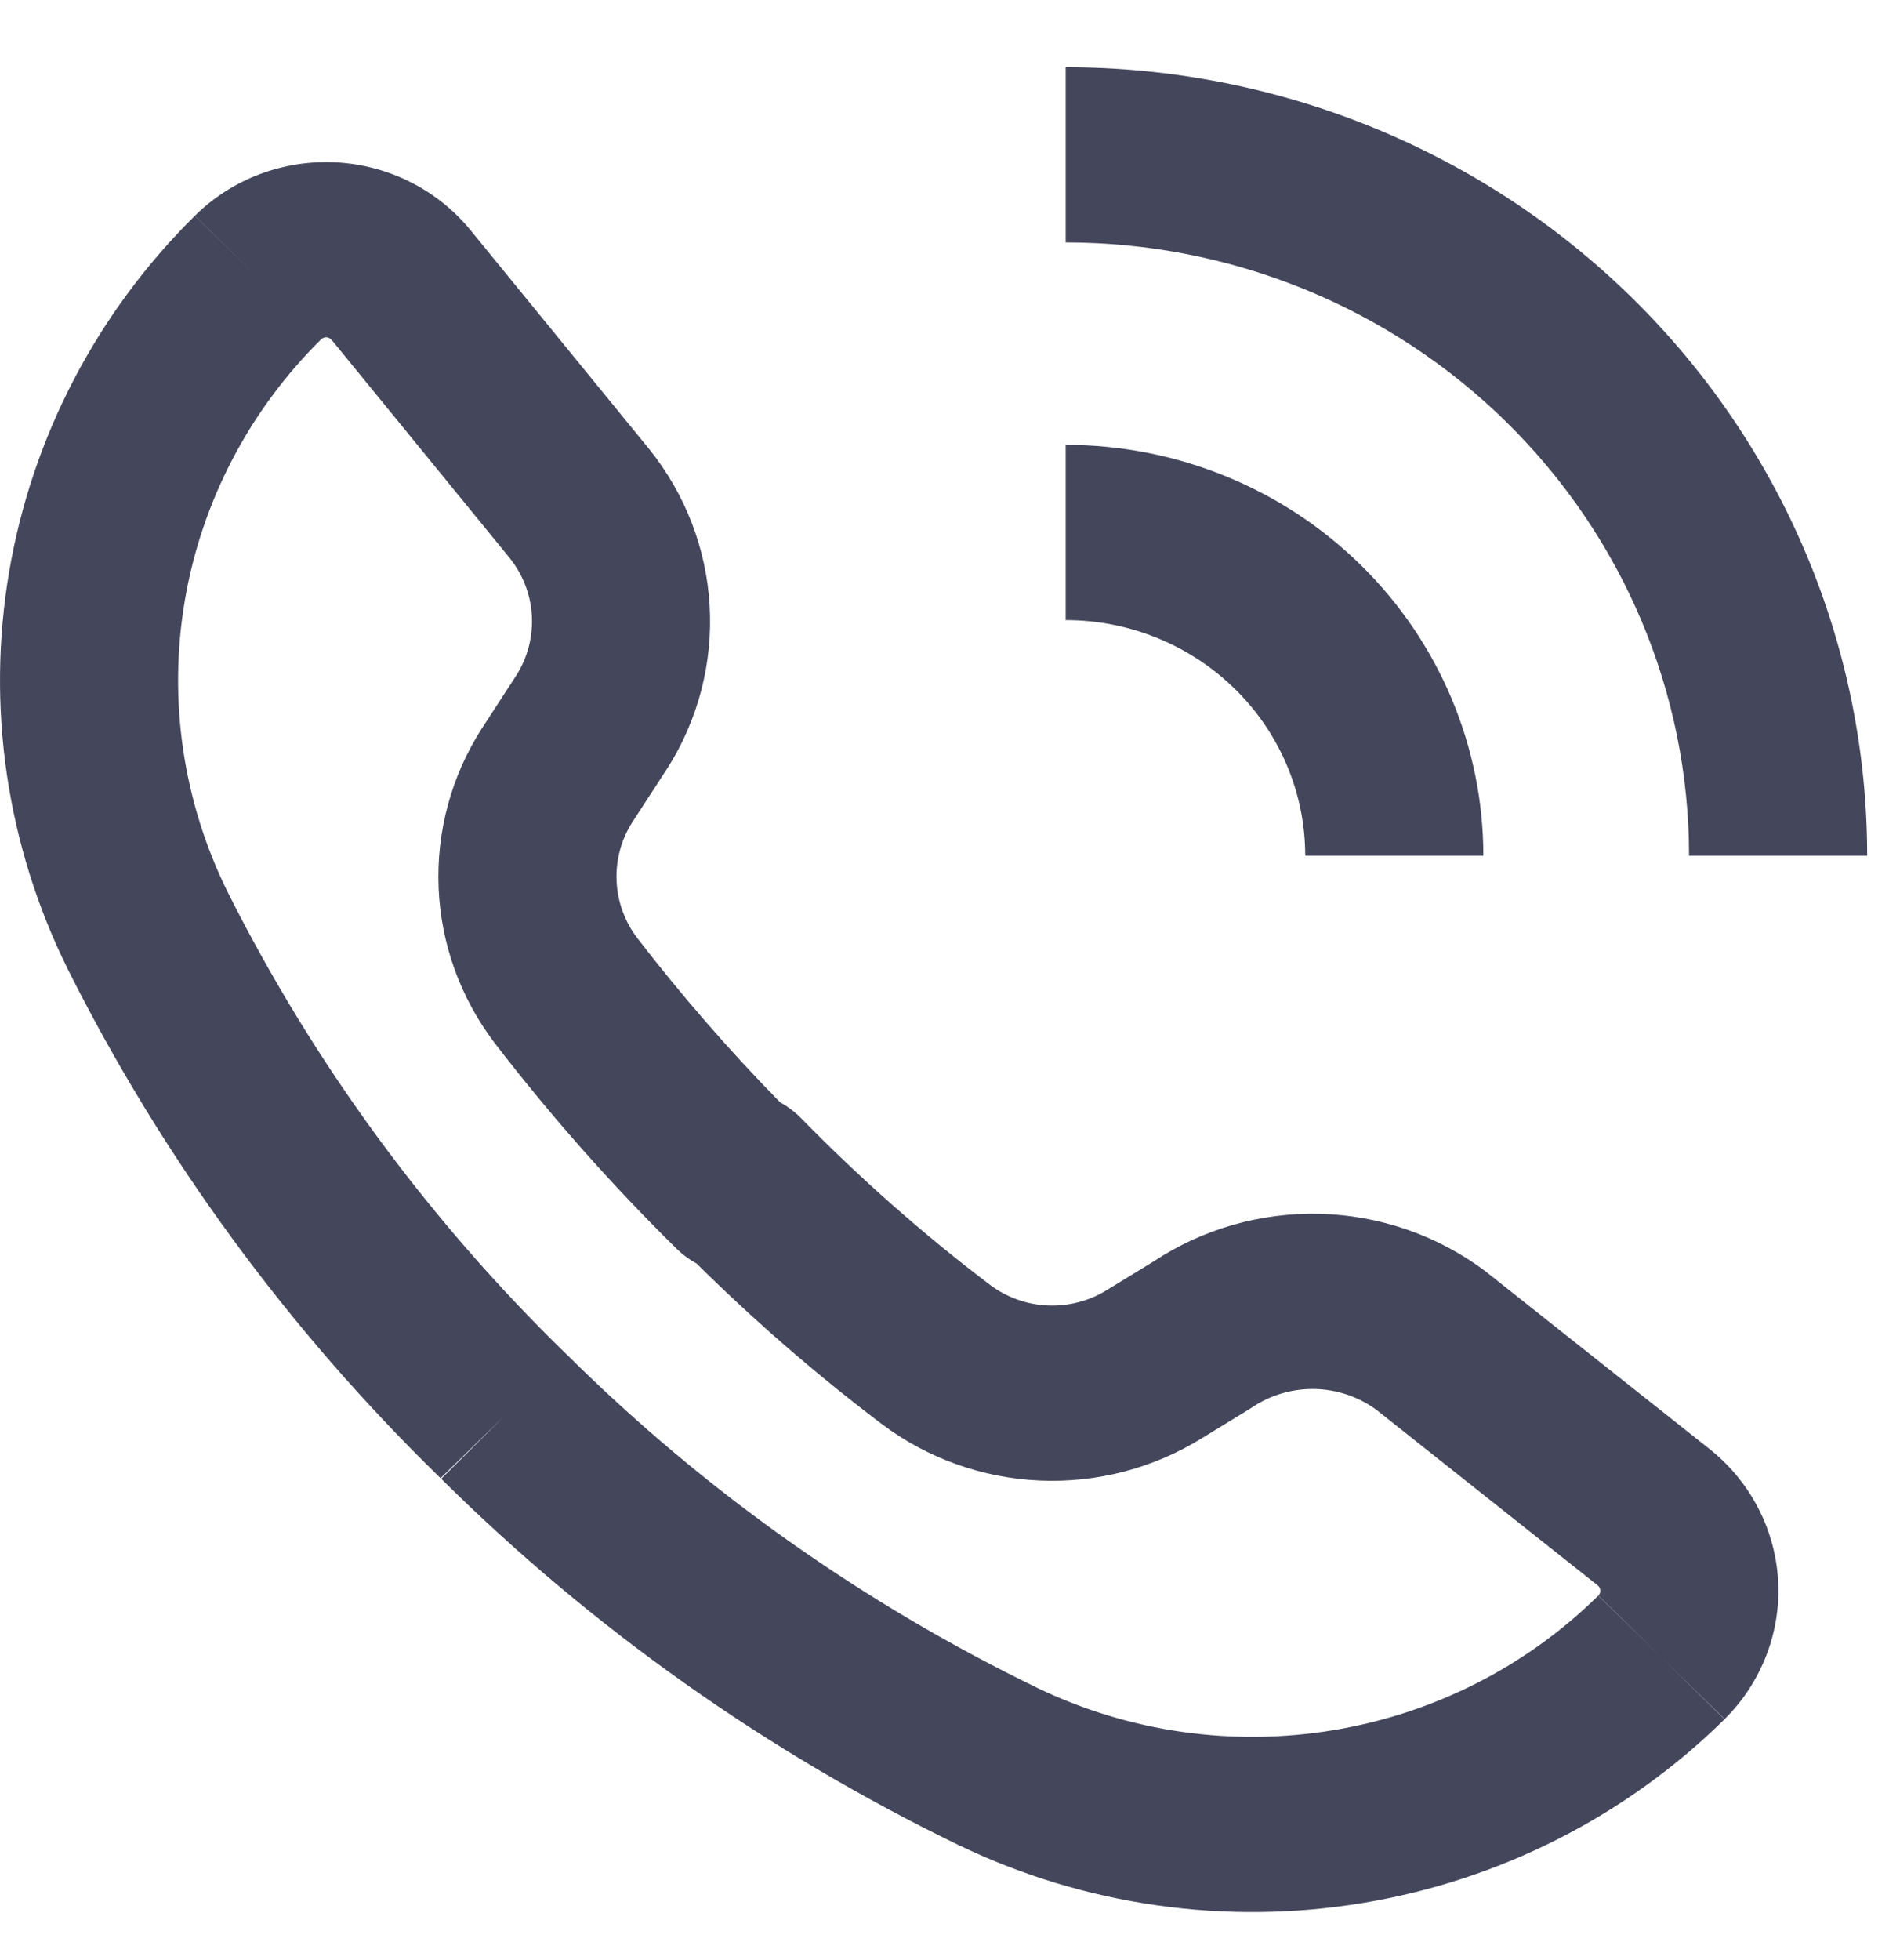 <svg width="27" height="28" viewBox="0 0 27 28" fill="none" xmlns="http://www.w3.org/2000/svg">
<path fill-rule="evenodd" clip-rule="evenodd" d="M4.667 4.82C4.652 4.819 4.638 4.821 4.625 4.826C4.612 4.831 4.6 4.839 4.589 4.849C3.561 5.866 2.88 7.172 2.641 8.586C2.402 10 2.615 11.452 3.252 12.741C4.482 15.193 6.118 17.426 8.095 19.348L8.105 19.357C10.065 21.302 12.34 22.912 14.838 24.122C16.146 24.749 17.621 24.958 19.056 24.721C20.493 24.484 21.818 23.811 22.846 22.797L23.748 23.681L22.844 22.799C22.853 22.79 22.861 22.778 22.867 22.764C22.872 22.75 22.874 22.736 22.873 22.723C22.872 22.709 22.868 22.695 22.861 22.682C22.855 22.67 22.846 22.659 22.834 22.65L22.821 22.64L19.679 20.148C19.425 19.96 19.119 19.855 18.802 19.846C18.48 19.838 18.163 19.929 17.898 20.108C17.883 20.118 17.868 20.128 17.852 20.137L17.182 20.547C16.489 20.978 15.679 21.19 14.861 21.154C14.04 21.118 13.251 20.835 12.599 20.343L12.596 20.341C11.666 19.636 10.784 18.872 9.956 18.053C9.854 17.998 9.759 17.928 9.673 17.844C8.74 16.926 7.872 15.945 7.076 14.91L7.073 14.906C6.583 14.263 6.302 13.489 6.269 12.685C6.236 11.882 6.451 11.088 6.887 10.408L6.892 10.401L7.383 9.645C7.542 9.391 7.619 9.094 7.602 8.796C7.585 8.497 7.474 8.21 7.286 7.974L4.741 4.857C4.731 4.846 4.72 4.837 4.708 4.831C4.695 4.824 4.681 4.821 4.667 4.82ZM11.15 15.75C11.26 15.81 11.362 15.886 11.453 15.979C12.291 16.836 13.192 17.631 14.149 18.357C14.387 18.536 14.675 18.64 14.974 18.653C15.274 18.666 15.57 18.588 15.824 18.43L15.832 18.425L16.486 18.025C17.189 17.559 18.023 17.321 18.871 17.343C19.728 17.366 20.557 17.655 21.238 18.168C21.246 18.175 21.254 18.181 21.262 18.188L24.414 20.687C24.704 20.913 24.943 21.196 25.115 21.518C25.289 21.843 25.391 22.201 25.414 22.568C25.437 22.935 25.381 23.302 25.249 23.645C25.118 23.988 24.915 24.301 24.651 24.562L23.748 23.681L24.649 24.565C23.245 25.948 21.438 26.866 19.478 27.19C17.519 27.514 15.506 27.227 13.72 26.371L13.715 26.369C10.965 25.037 8.46 23.265 6.301 21.124C6.303 21.126 6.304 21.127 6.306 21.129L7.201 20.239L6.297 21.12C6.298 21.121 6.3 21.123 6.301 21.124C4.124 19.006 2.321 16.546 0.967 13.844L0.965 13.839C0.095 12.082 -0.196 10.102 0.13 8.175C0.456 6.248 1.384 4.468 2.785 3.083L3.688 3.965L2.786 3.082C3.049 2.822 3.365 2.62 3.714 2.488C4.063 2.357 4.437 2.3 4.809 2.32C5.181 2.341 5.545 2.438 5.877 2.607C6.208 2.775 6.499 3.01 6.731 3.296L9.281 6.419C9.795 7.059 10.097 7.84 10.143 8.655C10.19 9.47 9.98 10.28 9.542 10.973L9.533 10.986L9.039 11.746C8.879 11.996 8.8 12.288 8.813 12.584C8.825 12.88 8.928 13.165 9.108 13.402C9.741 14.224 10.423 15.008 11.15 15.75Z" fill="#44475C"/>
<path fill-rule="evenodd" clip-rule="evenodd" d="M15.232 6.356C16.816 6.356 18.334 6.975 19.453 8.076C20.573 9.177 21.202 10.67 21.202 12.227H18.656C18.656 11.334 18.296 10.478 17.653 9.846C17.011 9.215 16.14 8.86 15.232 8.86V6.356Z" fill="#44475C"/>
<path fill-rule="evenodd" clip-rule="evenodd" d="M15.232 0.961C18.271 0.961 21.184 2.148 23.333 4.261C25.481 6.373 26.688 9.239 26.688 12.227H24.142C24.142 9.903 23.203 7.674 21.532 6.031C19.862 4.388 17.596 3.464 15.232 3.464V0.961Z" fill="#44475C"/>
</svg>
